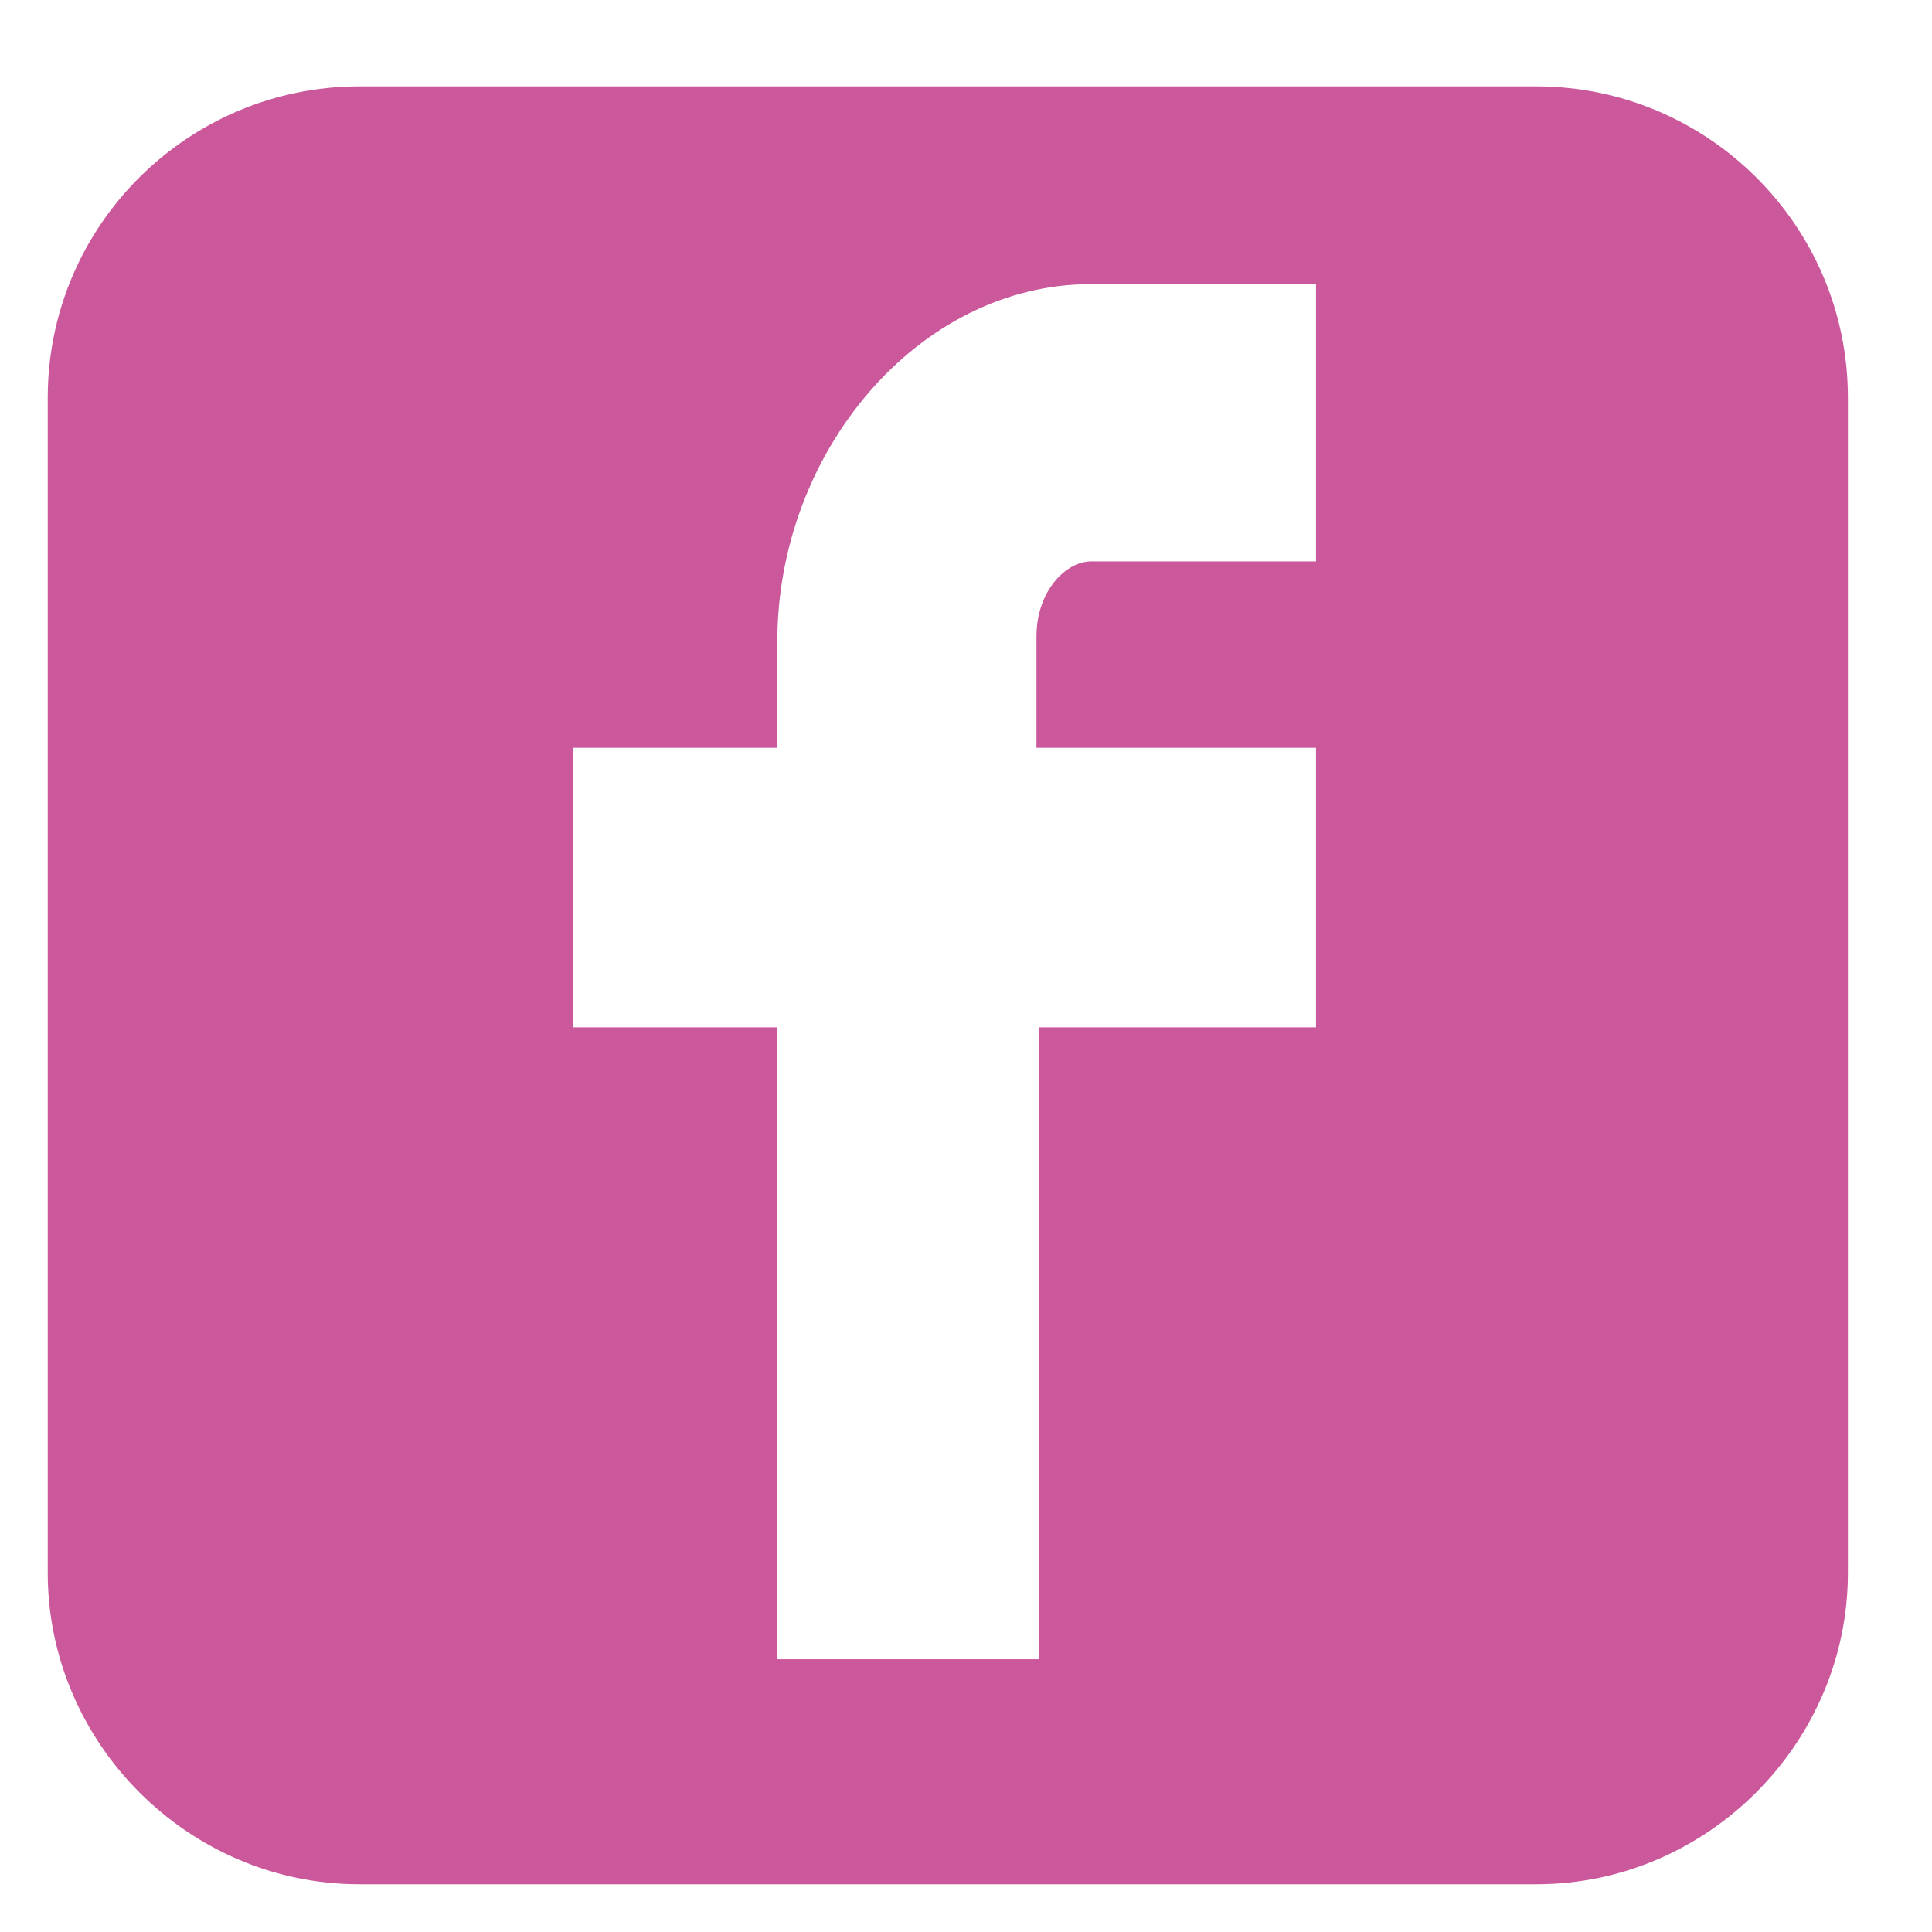 <?xml version="1.0" encoding="utf-8"?>
<!-- Generator: Adobe Illustrator 22.1.0, SVG Export Plug-In . SVG Version: 6.00 Build 0)  -->
<svg version="1.1" id="Laag_1" xmlns="http://www.w3.org/2000/svg" xmlns:xlink="http://www.w3.org/1999/xlink" x="0px" y="0px"
	 viewBox="0 0 85 85" style="enable-background:new 0 0 85 85;" xml:space="preserve">
<style type="text/css">
	.st0{fill:#CC589C;}
</style>
<path class="st0" d="M67.6,3.8H15.8C8.3,3.8,2.1,9.9,2.1,17.5v51.7c0,7.5,6.2,13.7,13.7,13.7h51.8c7.5,0,13.7-6.2,13.7-13.7V17.5
	C81.3,9.9,75.1,3.8,67.6,3.8z M57.9,24.7H48c-1.1,0-2.4,1.3-2.4,3.3v4.9h12.3v12.3H45.7V73H34.2V45.2h-9V32.9h9v-4.7
	c0-8.3,6.2-15.7,13.8-15.7h9.9V24.7z"/>
</svg>
